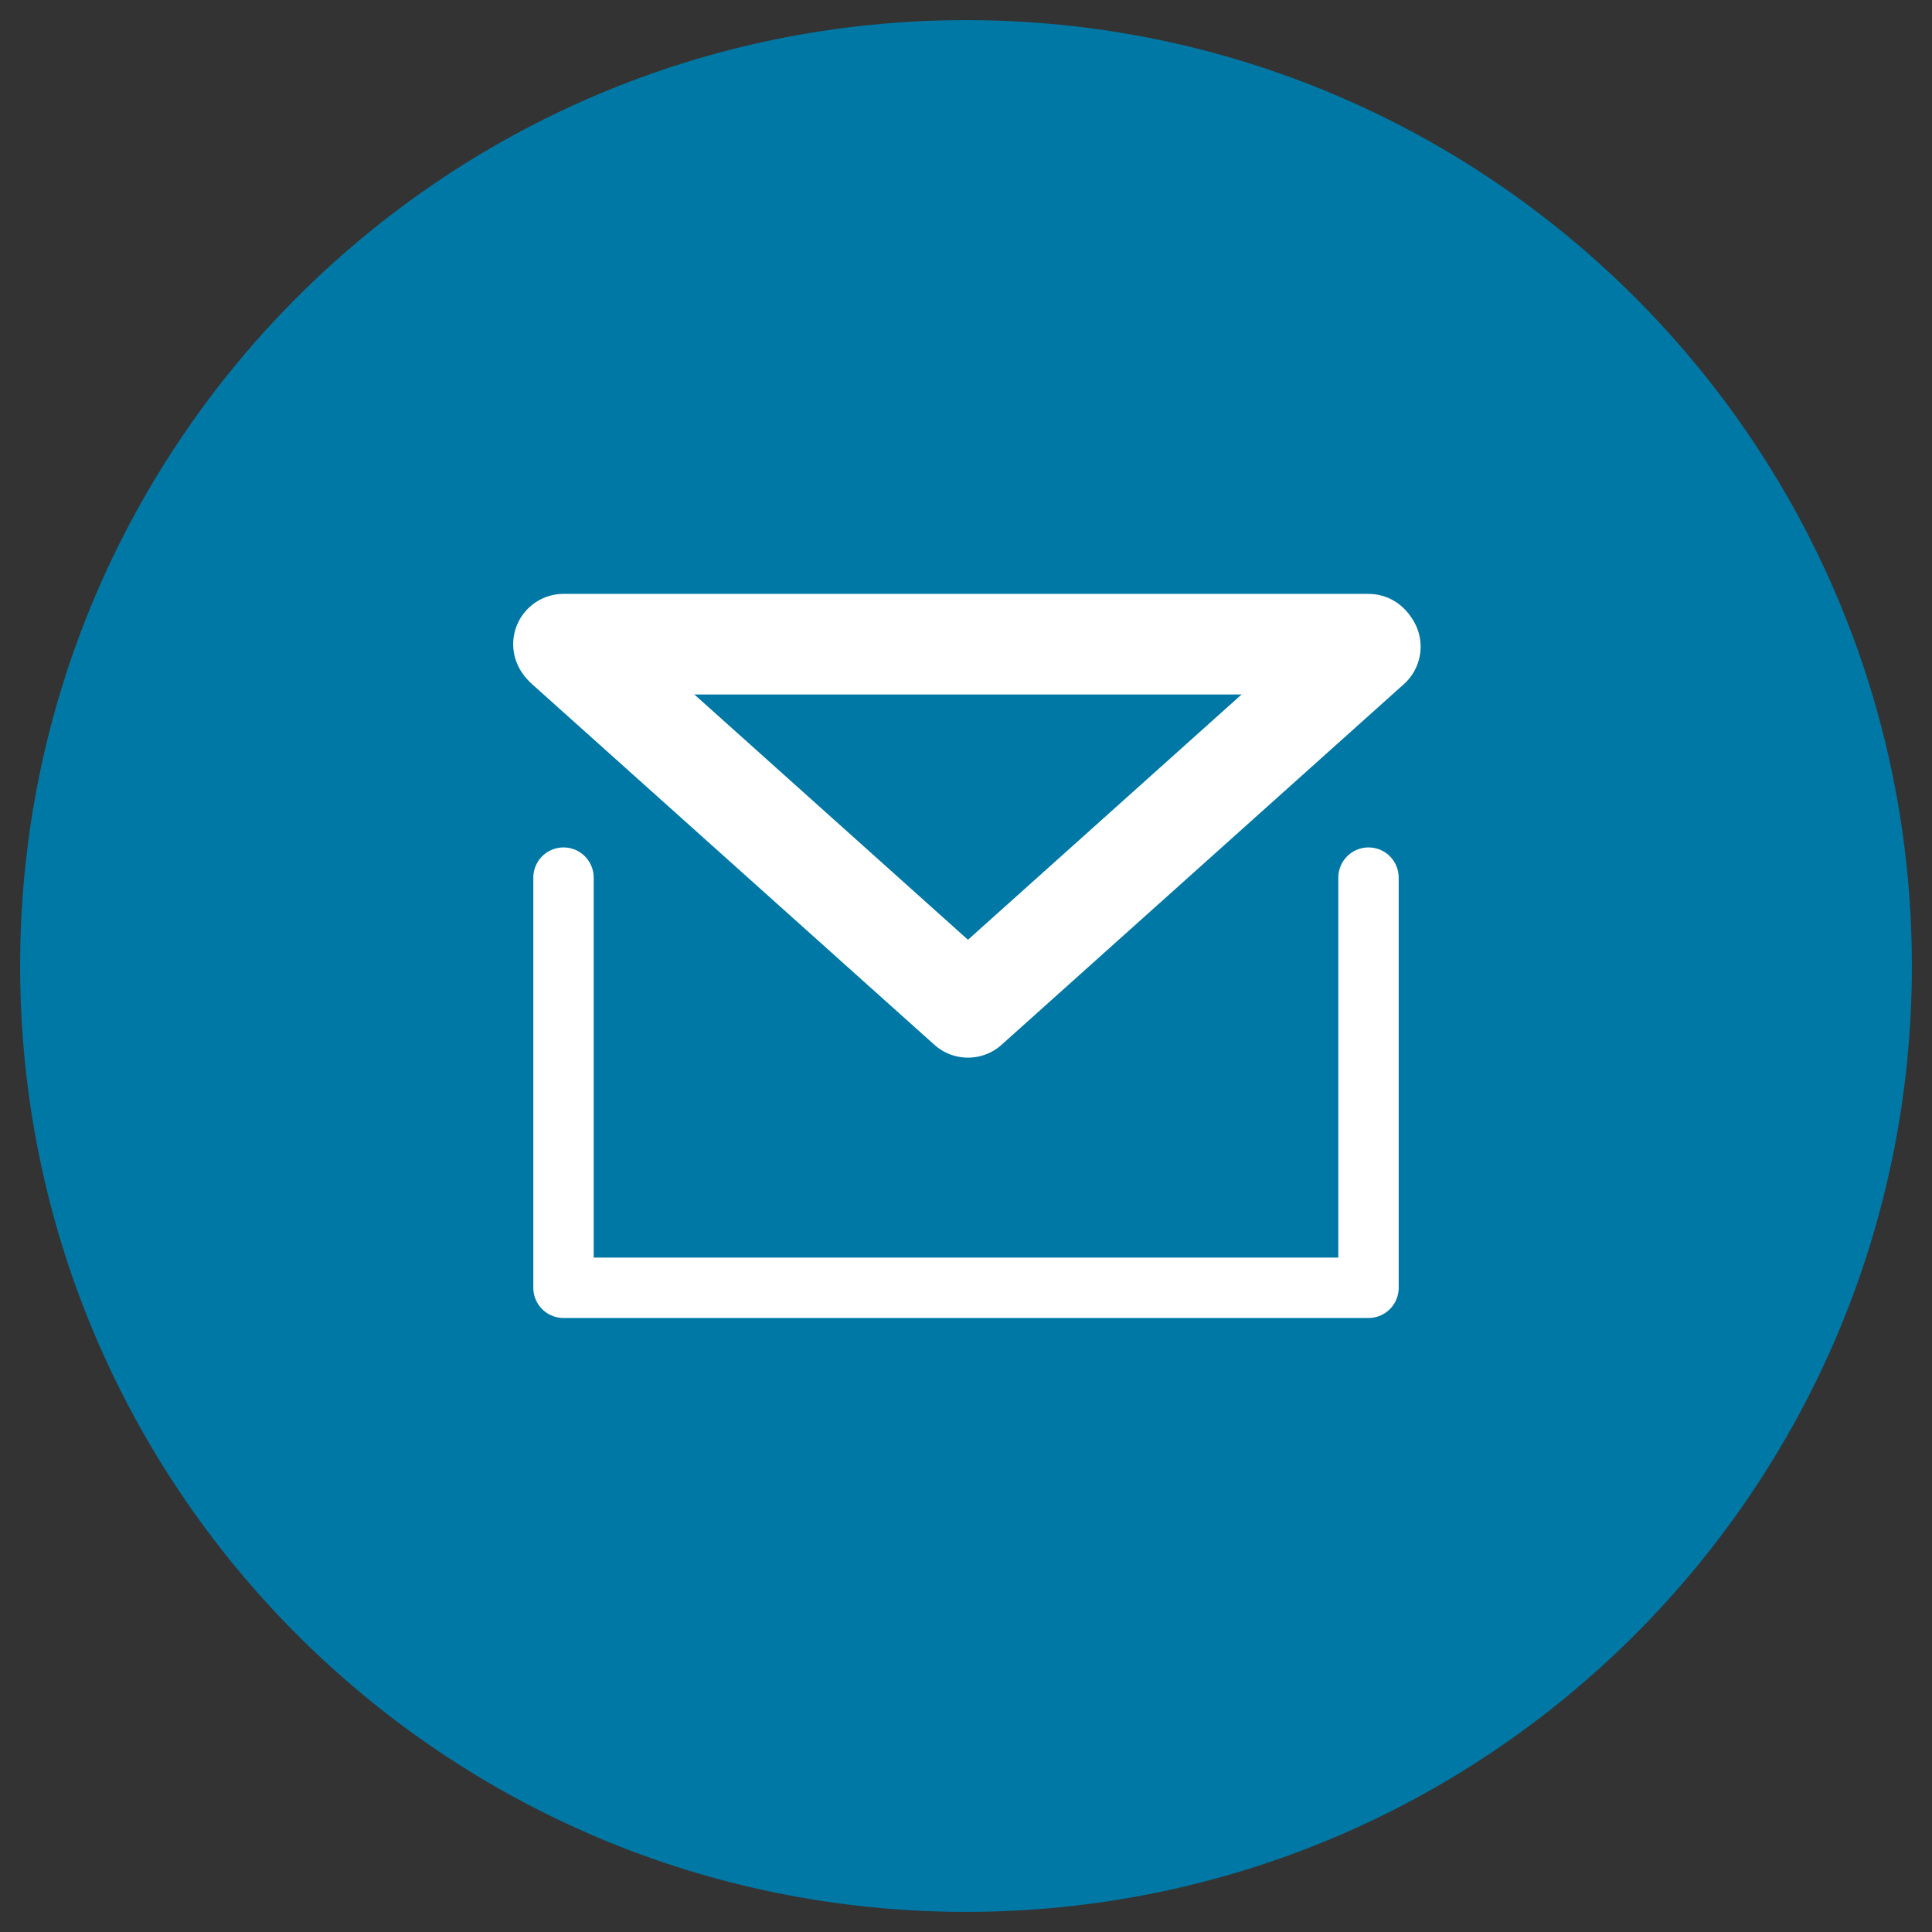 <?xml version="1.0" encoding="utf-8"?>
<!-- Generator: Adobe Illustrator 17.0.0, SVG Export Plug-In . SVG Version: 6.00 Build 0)  -->
<!DOCTYPE svg PUBLIC "-//W3C//DTD SVG 1.1//EN" "http://www.w3.org/Graphics/SVG/1.1/DTD/svg11.dtd">
<svg version="1.1" id="Layer_1" xmlns="http://www.w3.org/2000/svg" xmlns:xlink="http://www.w3.org/1999/xlink" x="0px" y="0px"
	 width="96px" height="96px" viewBox="0 0 96 96" enable-background="new 0 0 96 96" xml:space="preserve">
<rect x="0" y="0" width="96" height="96" fill="#333333" stroke="none"/>
<path fill="#0078A5" d="M48,95C22.042,95,1,73.953,1,48C1,22.045,22.042,1,48,1c25.955,0,47,21.046,47,47C95,73.953,73.955,95,48,95
	z"/>
<g id="Layer_1_1_">
</g>
<polyline fill="none" stroke="#FFFFFF" stroke-width="3" stroke-linecap="round" stroke-linejoin="round" points="68,43.608 
	68,63.99 28,63.99 28,43.608 "/>
<line fill="none" stroke="#FFFFFF" stroke-width="5" stroke-linecap="round" stroke-linejoin="round" x1="28" y1="32.01" x2="68" y2="32.01"/>
<polyline fill="none" stroke="#FFFFFF" stroke-width="5" stroke-linecap="round" stroke-linejoin="round" stroke-miterlimit="10" points="
	28.106,32.132 48.098,50.054 68.09,32.132 "/>
</svg>
